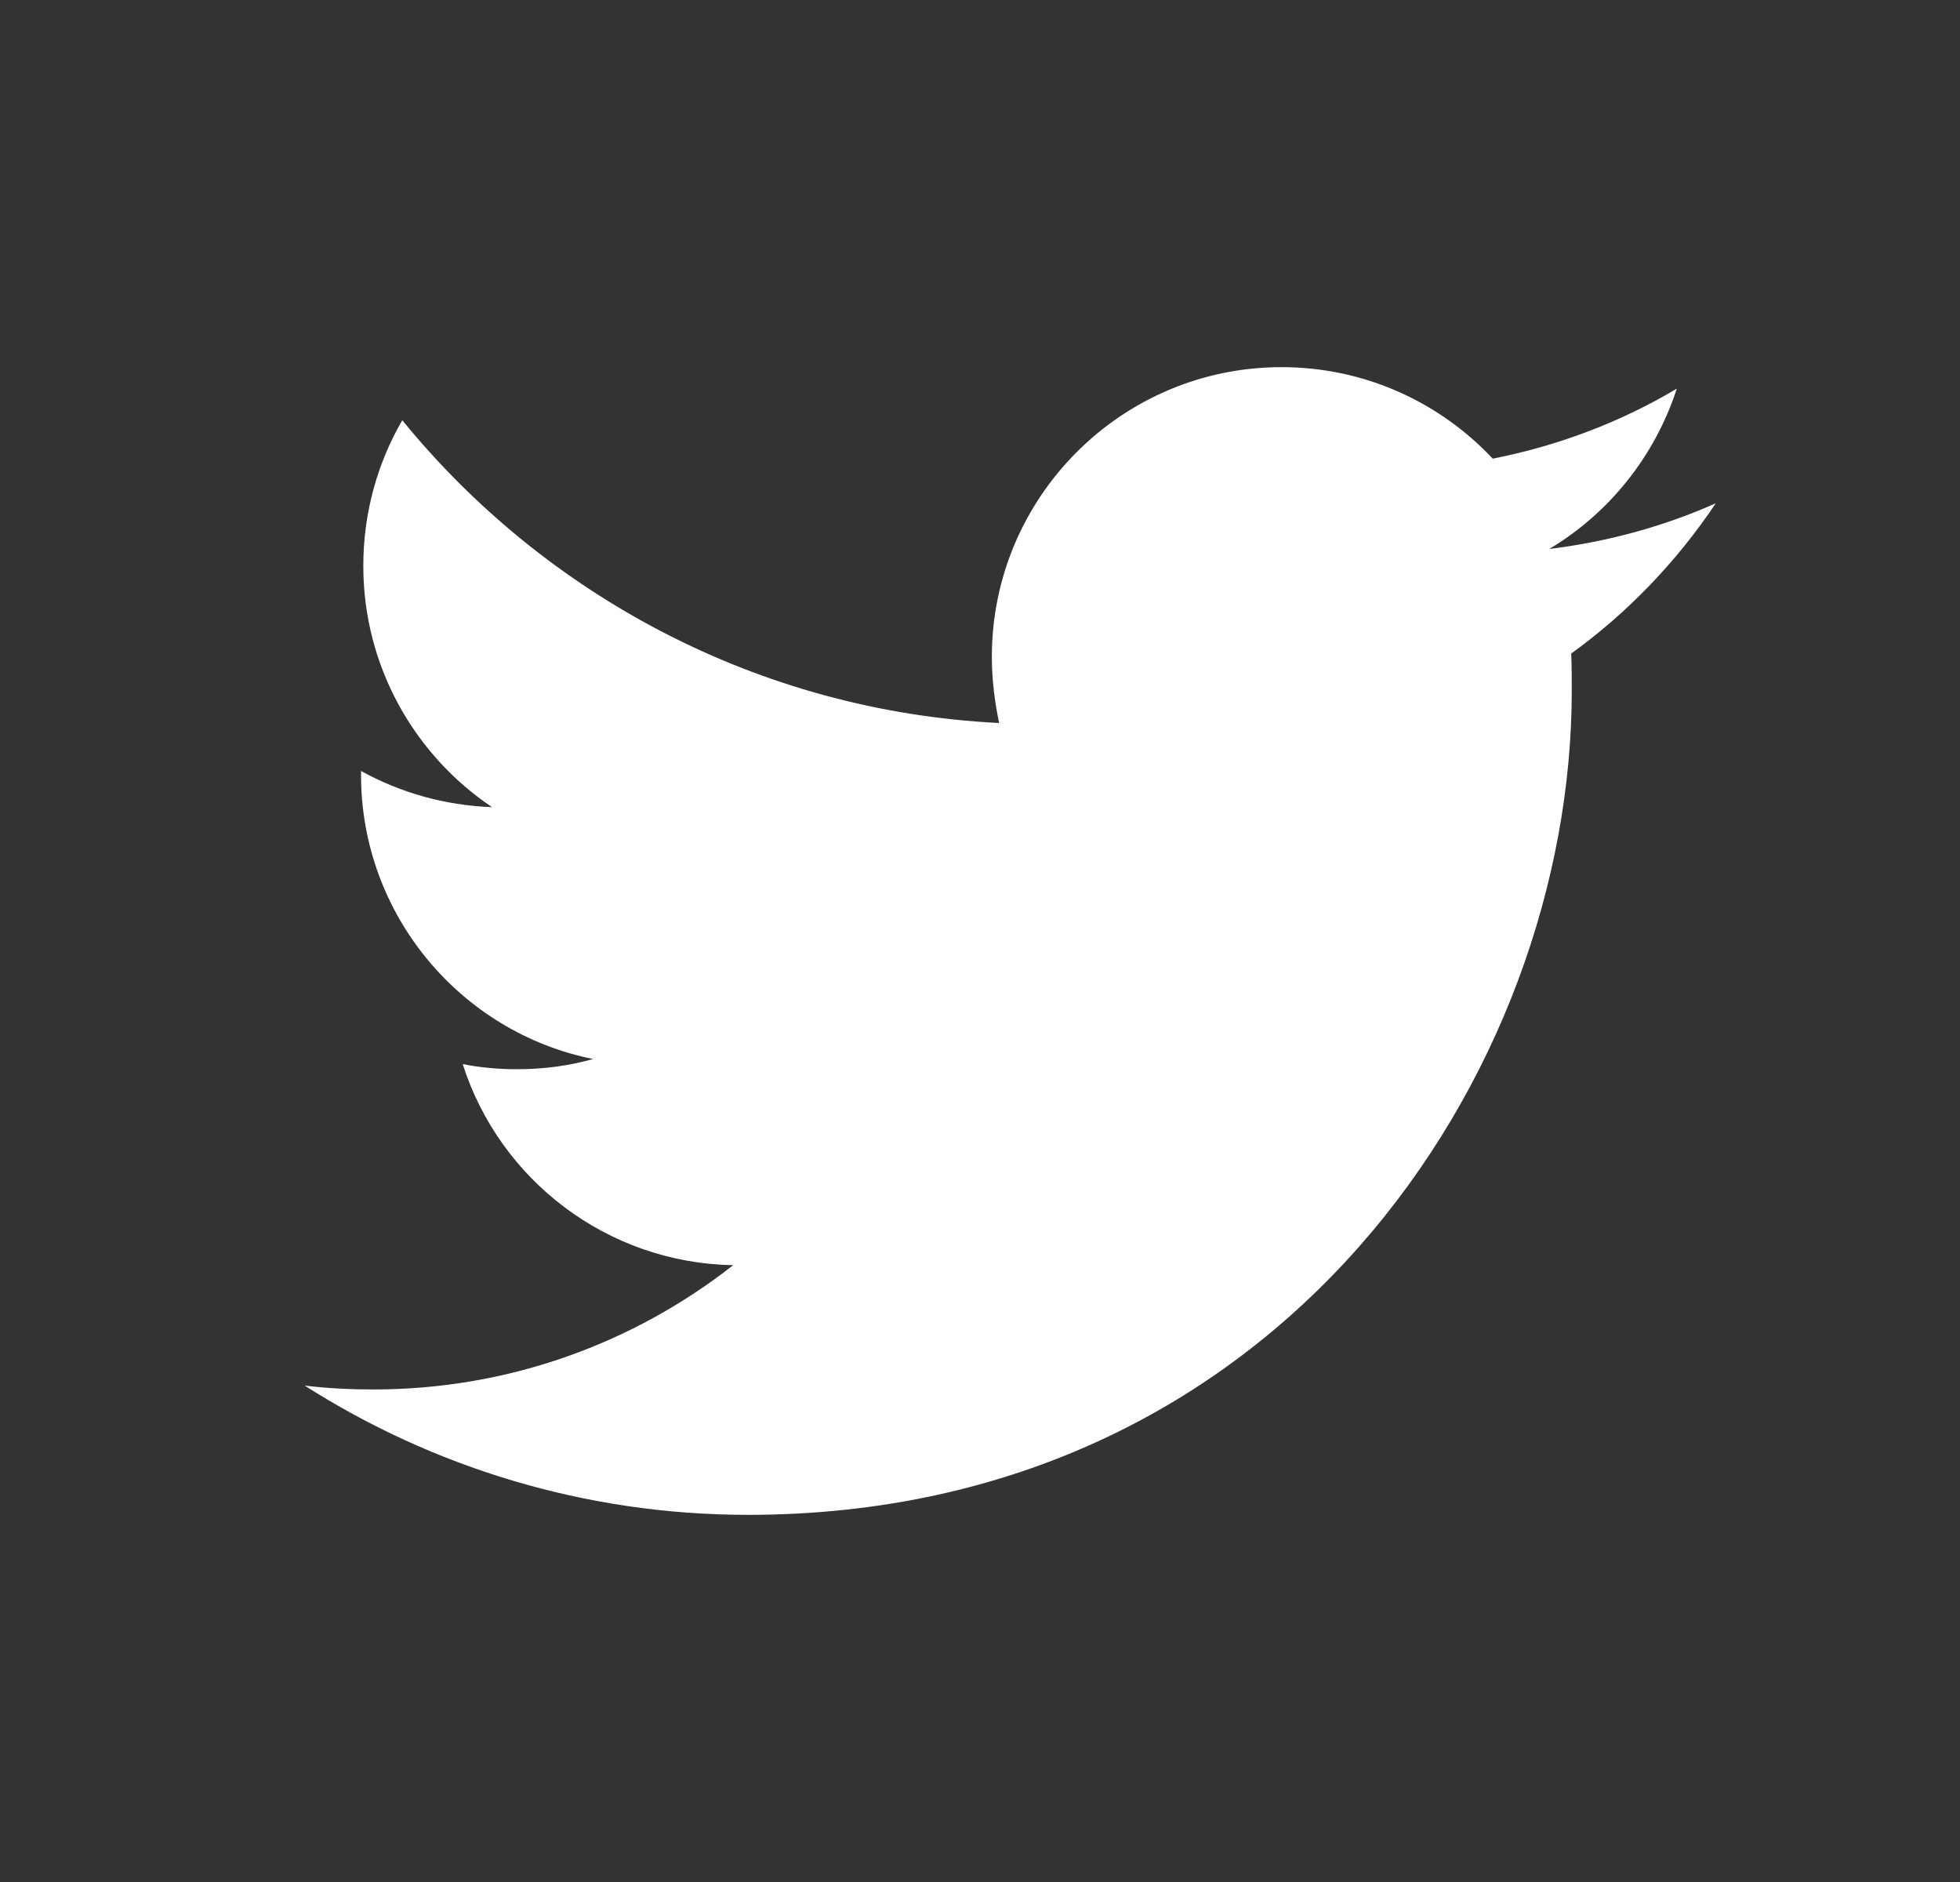 <svg width="25" height="24" viewBox="0 0 25 24" fill="none" xmlns="http://www.w3.org/2000/svg">
<rect x="0" y="0" width="25" height="24" fill="#333333" stroke="none"/>
<path d="M9.539 19.318C16.331 19.318 20.048 13.685 20.048 8.809C20.048 8.651 20.048 8.492 20.041 8.334C20.761 7.815 21.388 7.16 21.885 6.418C21.222 6.713 20.509 6.908 19.76 7.001C20.523 6.547 21.107 5.82 21.388 4.956C20.675 5.381 19.882 5.683 19.04 5.849C18.363 5.128 17.405 4.682 16.346 4.682C14.307 4.682 12.651 6.339 12.651 8.377C12.651 8.665 12.687 8.946 12.744 9.22C9.676 9.068 6.953 7.592 5.131 5.359C4.814 5.906 4.634 6.54 4.634 7.217C4.634 8.499 5.289 9.63 6.276 10.293C5.671 10.271 5.102 10.106 4.605 9.832C4.605 9.846 4.605 9.861 4.605 9.882C4.605 11.669 5.88 13.167 7.565 13.505C7.256 13.592 6.932 13.635 6.593 13.635C6.355 13.635 6.125 13.614 5.902 13.57C6.37 15.04 7.738 16.106 9.352 16.134C8.084 17.128 6.492 17.719 4.764 17.719C4.468 17.719 4.173 17.705 3.885 17.669C5.513 18.706 7.457 19.318 9.539 19.318Z" fill="white"/>
</svg>
